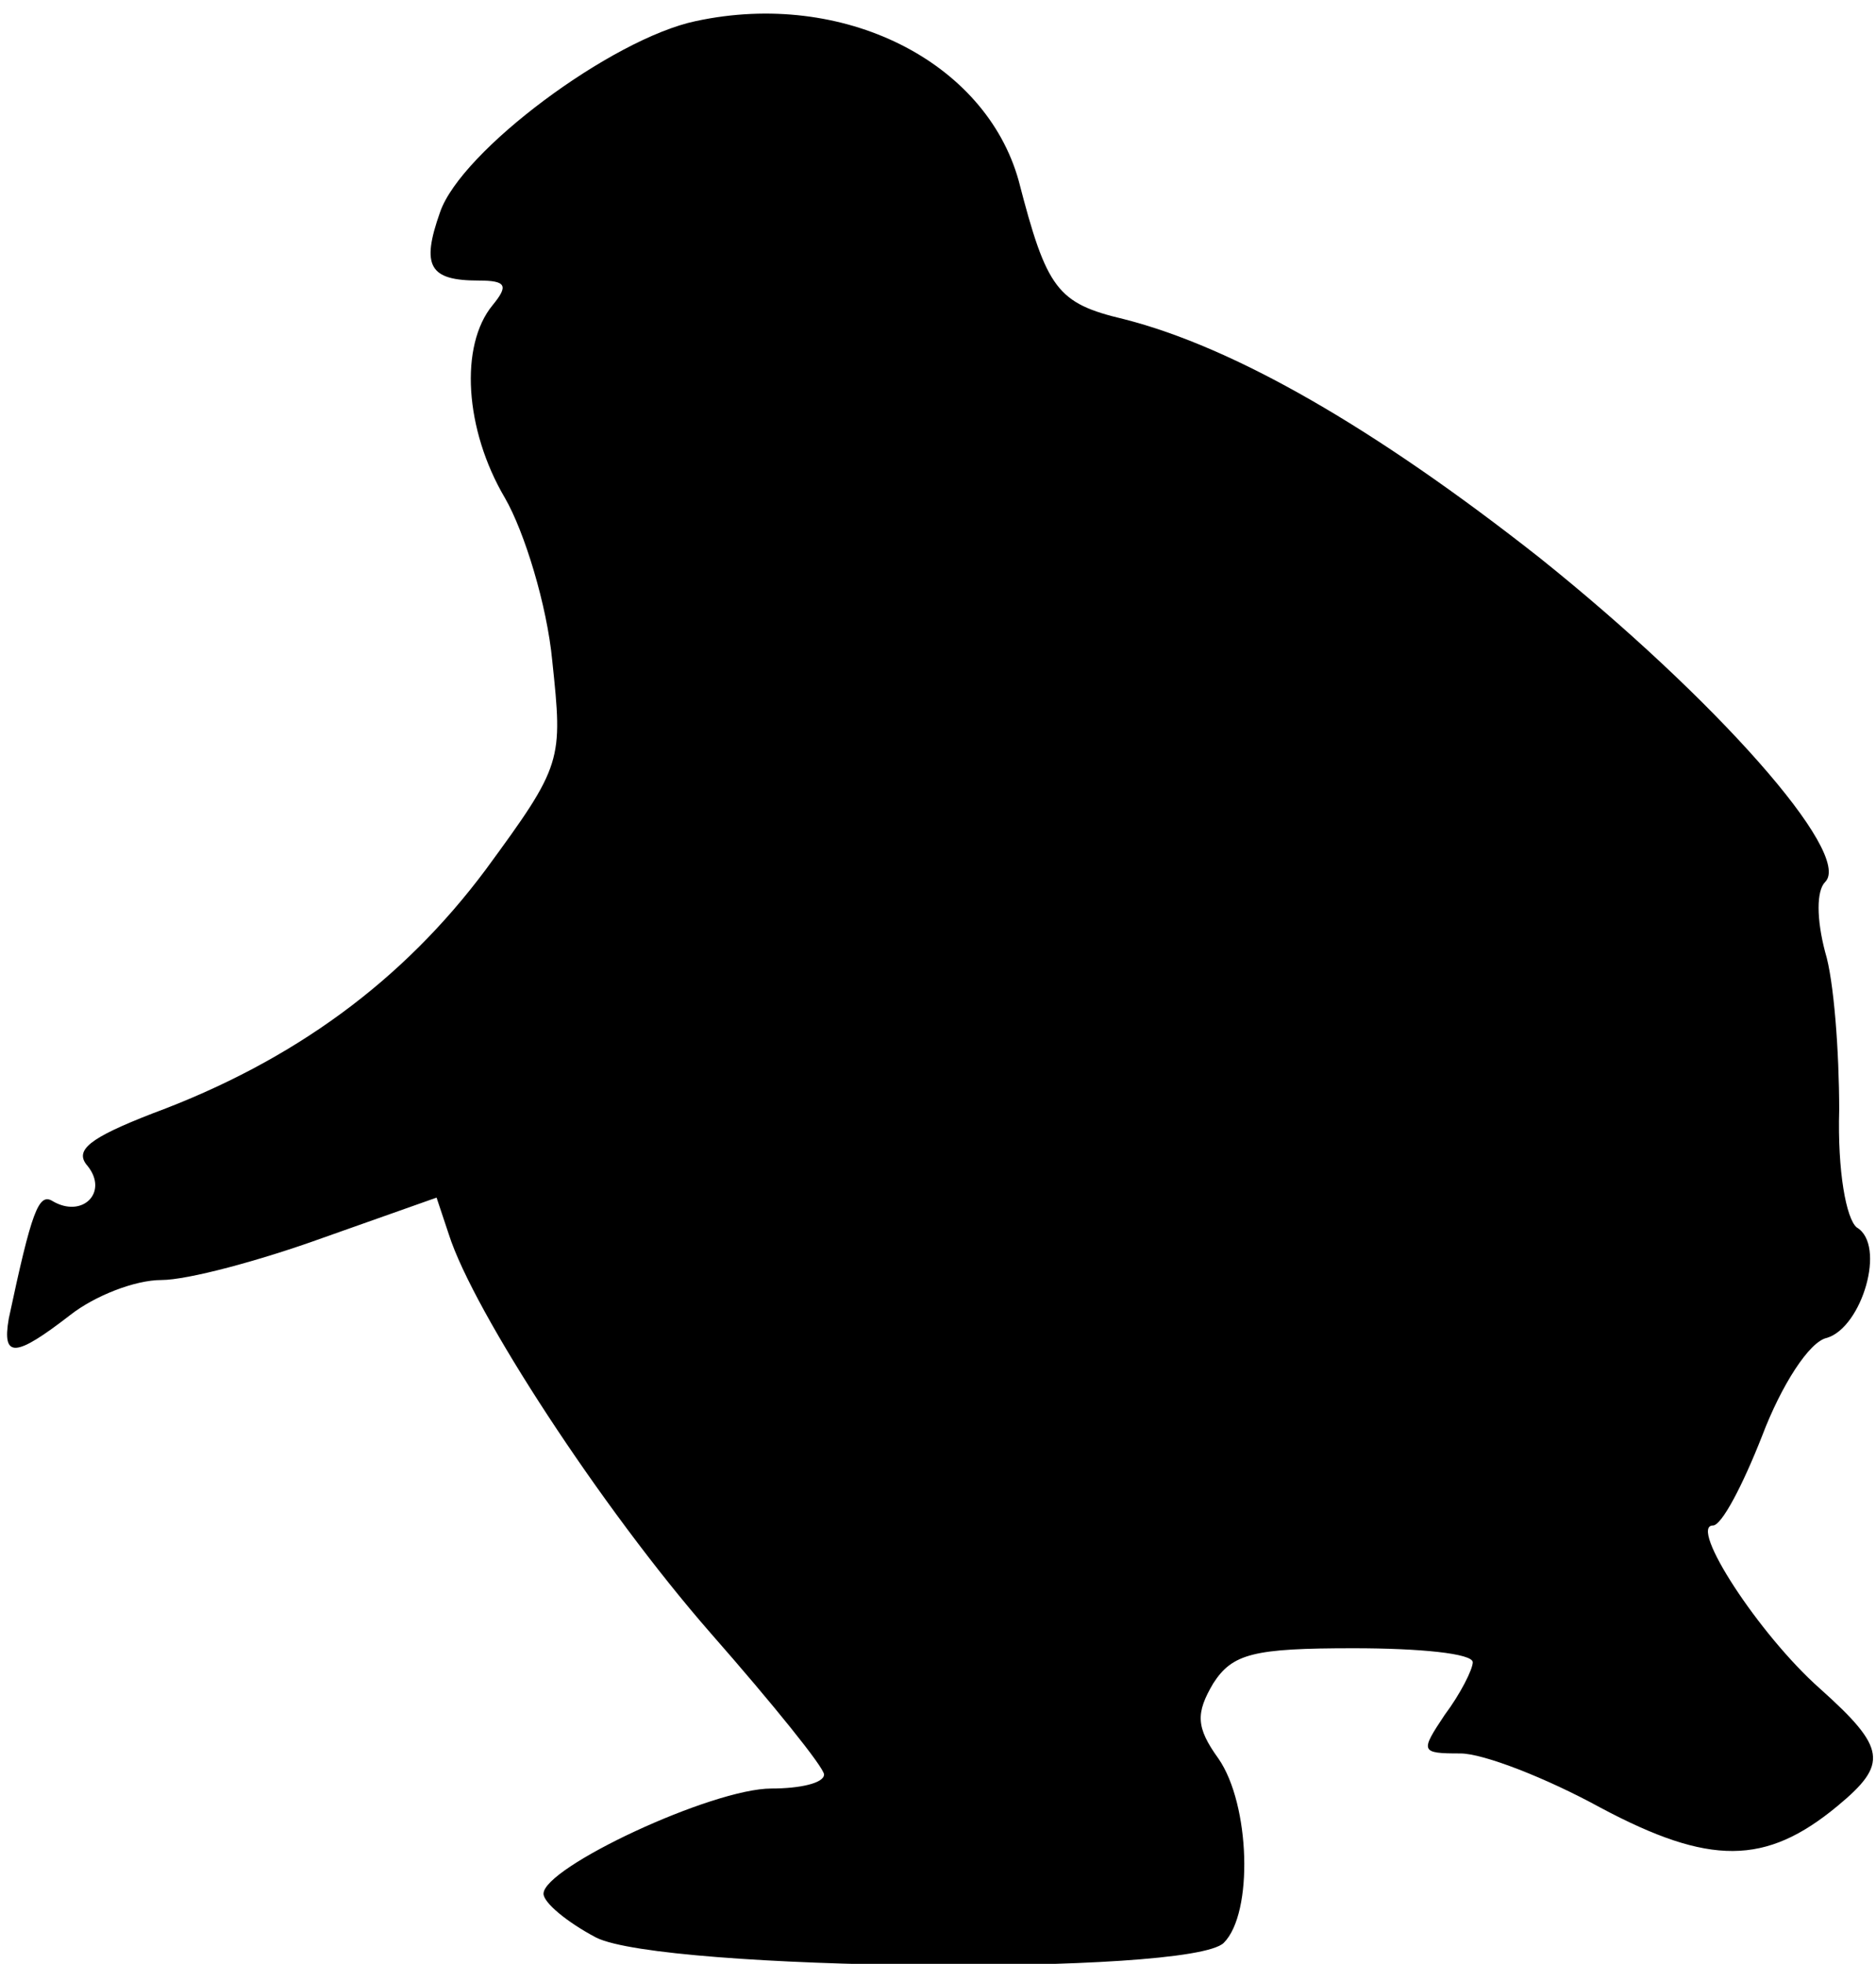 <?xml version="1.0" standalone="no"?>
<!DOCTYPE svg PUBLIC "-//W3C//DTD SVG 20010904//EN"
 "http://www.w3.org/TR/2001/REC-SVG-20010904/DTD/svg10.dtd">
<svg version="1.0" xmlns="http://www.w3.org/2000/svg"
 width="107pt" height="112pt" viewBox="0 0 107 112"
 preserveAspectRatio="xMidYMid meet">
<g transform="translate(0,112) scale(0.1,-0.1)"
fill="#000000" stroke="none">
<path fill="#000000" stroke="none" d="M397 1108 c-48 -10 -134 -74 -146 -109
-11 -31 -6 -39 22 -39 16 0 17 -3 8 -14 -19 -23 -16 -71 7 -110 11 -19 24 -61
27 -93 6 -57 6 -59 -38 -119 -47 -63 -109 -109 -190 -139 -36 -14 -45 -21 -37
-30 12 -15 -3 -30 -20 -20 -8 5 -12 -6 -25 -67 -4 -23 4 -22 35 2 14 11 37 20
52 20 15 0 56 11 92 24 l65 23 7 -21 c14 -44 87 -156 149 -227 36 -41 65 -77
65 -81 0 -5 -14 -8 -30 -8 -34 0 -130 -45 -130 -60 0 -5 13 -16 30 -25 38 -19
339 -22 358 -3 17 17 15 79 -3 105 -13 18 -13 26 -3 43 11 17 23 20 80 20 38
0 68 -3 68 -8 0 -4 -7 -18 -16 -30 -14 -21 -14 -22 9 -22 13 0 49 -14 80 -31
62 -33 94 -33 135 1 29 24 28 33 -10 67 -35 31 -75 93 -61 93 5 0 17 23 28 51
11 29 27 54 37 56 20 6 34 53 17 63 -6 5 -11 32 -10 67 0 33 -3 74 -8 90 -5
19 -5 35 0 40 16 16 -63 105 -163 185 -94 74 -174 120 -237 136 -38 9 -44 17
-60 79 -19 68 -100 109 -184 91z"/>
</g>
</svg>
